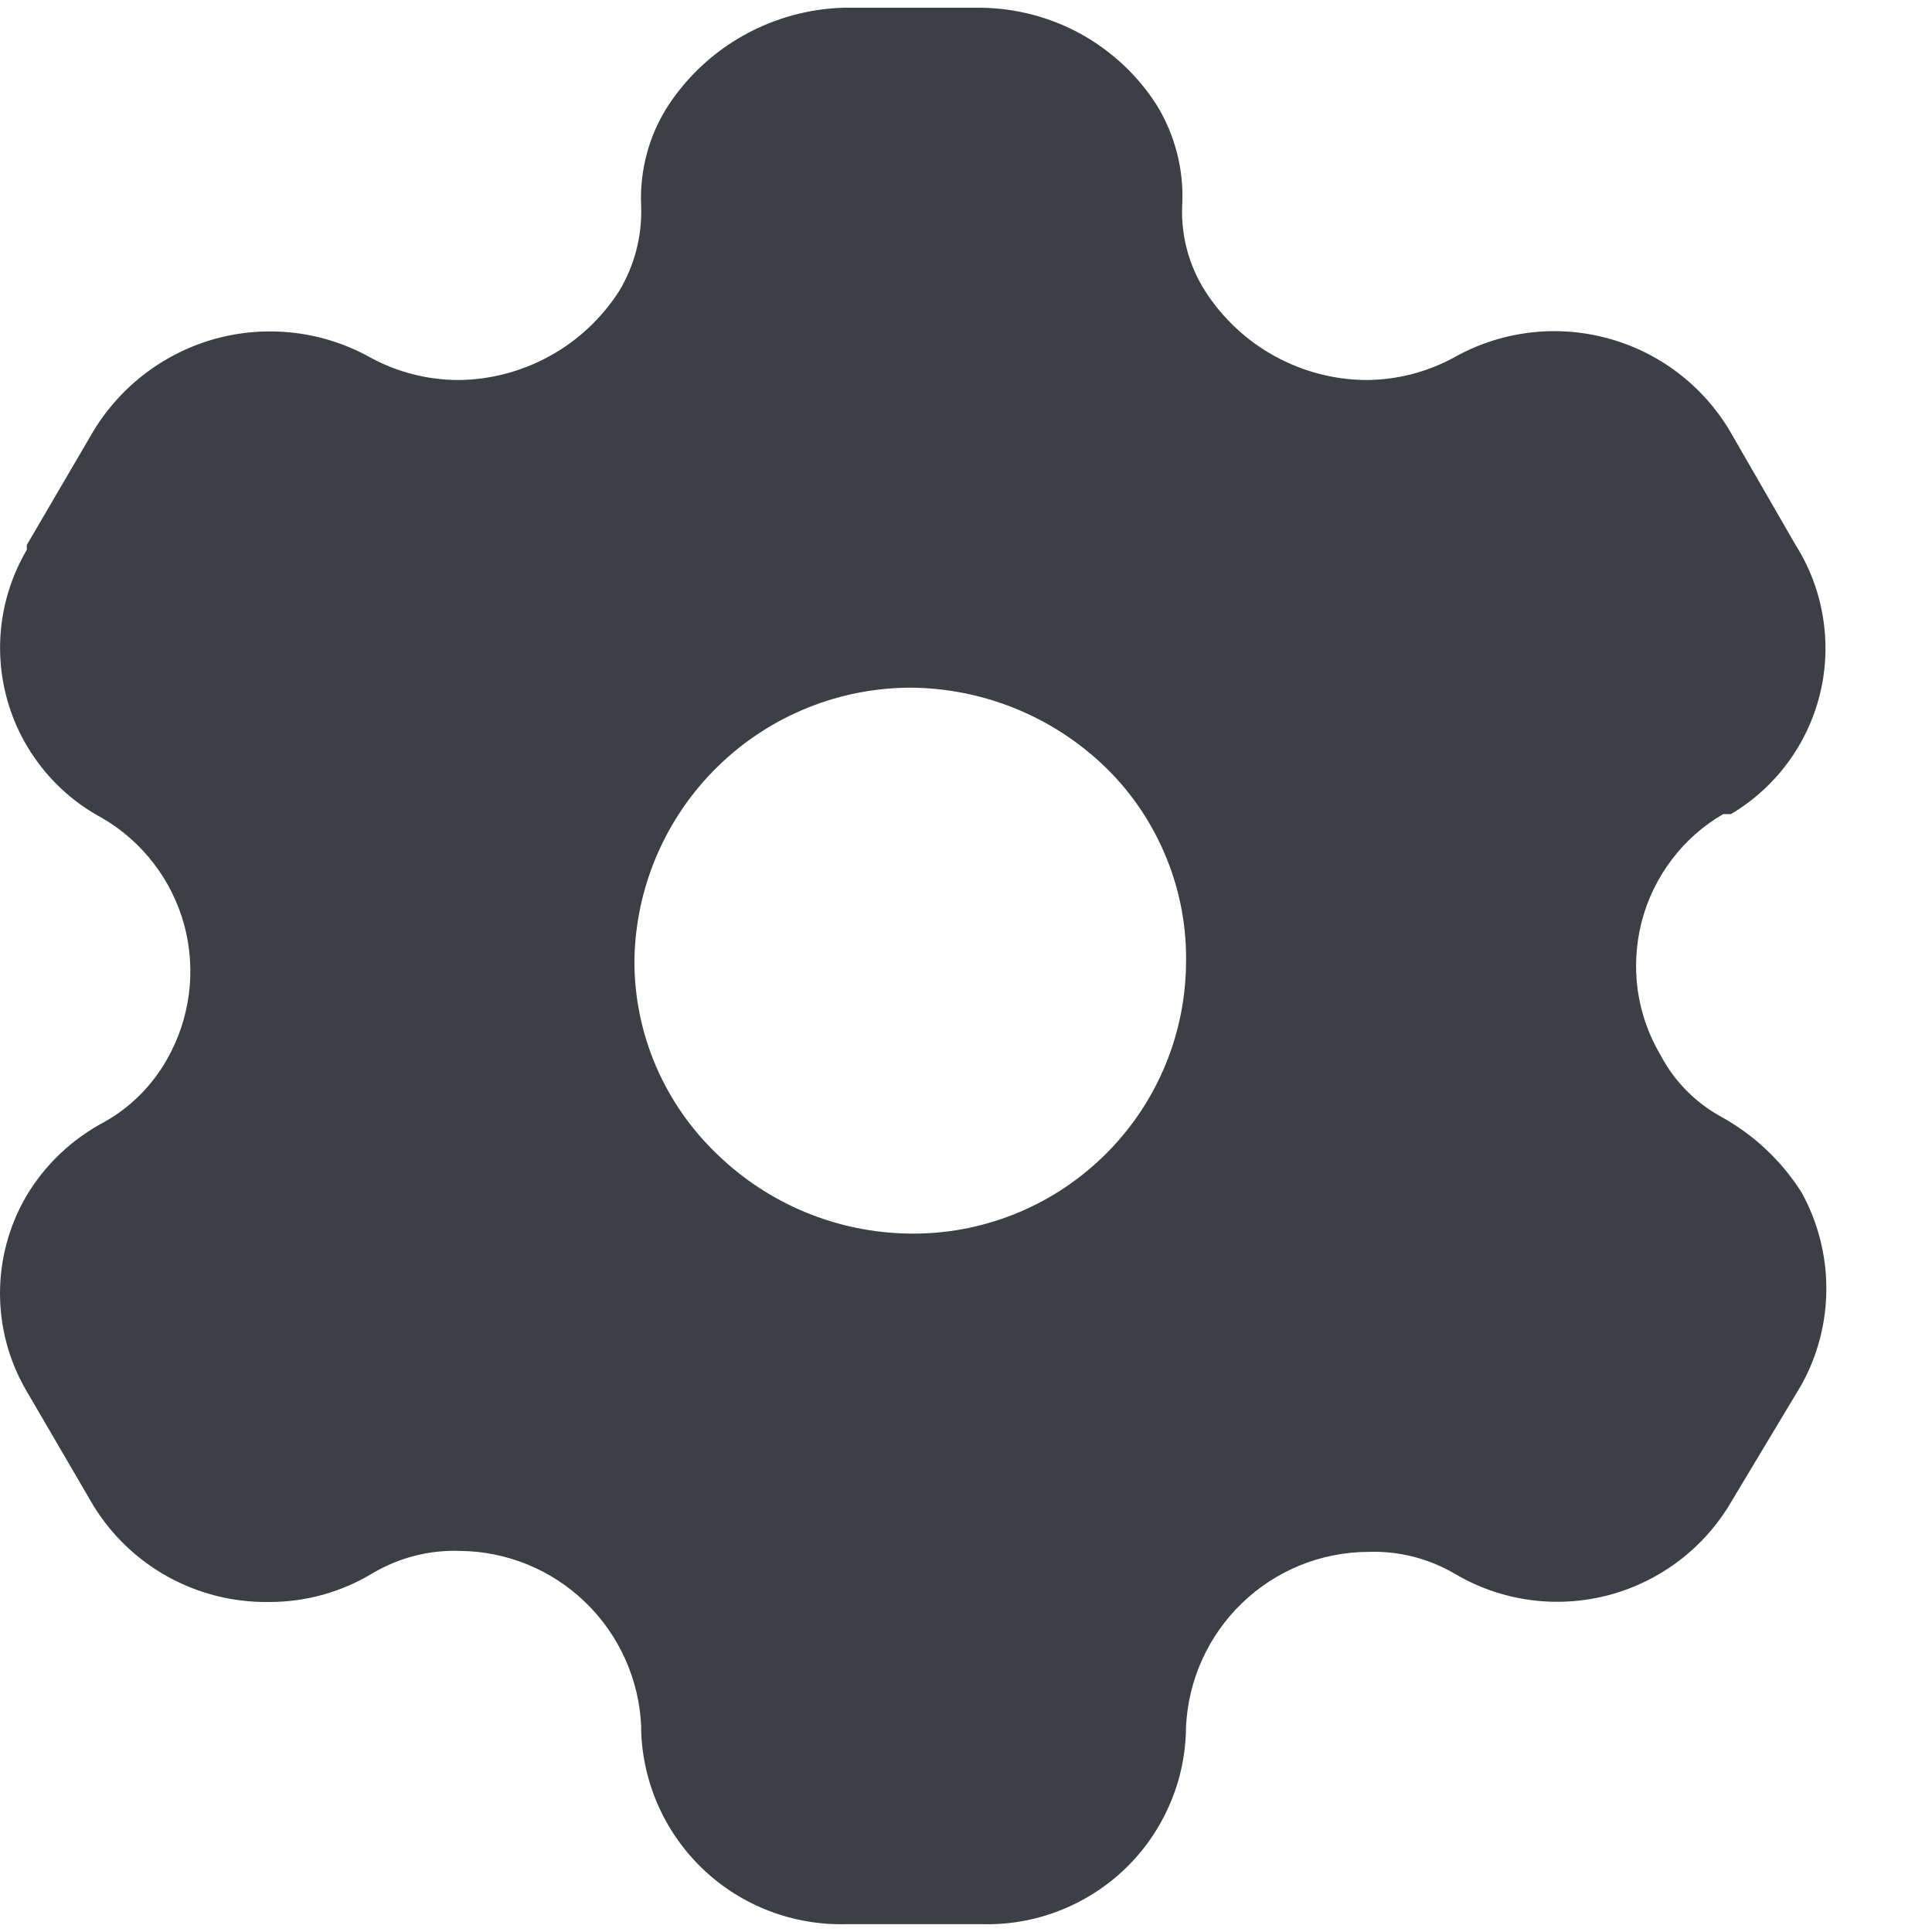 <svg width="16" height="16" viewBox="0 0 16 16" fill="none" xmlns="http://www.w3.org/2000/svg">
<path d="M8.121 15.935H7.011C6.574 15.947 6.149 15.787 5.83 15.487C5.512 15.188 5.324 14.774 5.31 14.337V14.297C5.293 13.909 5.128 13.541 4.849 13.271C4.57 13 4.197 12.847 3.808 12.844C3.556 12.835 3.307 12.899 3.089 13.027C2.829 13.185 2.531 13.268 2.227 13.267C1.936 13.271 1.649 13.2 1.394 13.06C1.139 12.92 0.925 12.716 0.773 12.468L0.214 11.51C0.074 11.267 0 10.992 0 10.711C0 10.431 0.074 10.155 0.214 9.912C0.37 9.647 0.597 9.432 0.869 9.289C1.082 9.168 1.259 8.991 1.38 8.778C1.574 8.441 1.627 8.041 1.527 7.665C1.426 7.29 1.181 6.969 0.845 6.774C0.655 6.672 0.487 6.533 0.353 6.365C0.218 6.197 0.118 6.004 0.06 5.796C0.002 5.589 -0.014 5.372 0.014 5.158C0.042 4.944 0.113 4.739 0.222 4.553V4.513L0.773 3.571C1.003 3.191 1.371 2.915 1.8 2.801C2.23 2.688 2.686 2.746 3.073 2.964C3.294 3.083 3.541 3.146 3.792 3.147C4.058 3.146 4.319 3.077 4.552 2.949C4.785 2.821 4.982 2.636 5.126 2.413C5.254 2.201 5.318 1.957 5.31 1.71C5.295 1.41 5.376 1.113 5.541 0.863C5.701 0.624 5.915 0.427 6.167 0.288C6.419 0.149 6.7 0.072 6.987 0.064H8.121C8.411 0.067 8.695 0.141 8.949 0.28C9.202 0.42 9.418 0.62 9.575 0.863C9.732 1.116 9.808 1.412 9.79 1.71C9.781 1.958 9.848 2.203 9.982 2.413C10.126 2.636 10.323 2.821 10.556 2.949C10.789 3.077 11.05 3.146 11.316 3.147C11.567 3.146 11.814 3.083 12.035 2.964C12.42 2.745 12.876 2.685 13.305 2.799C13.734 2.912 14.101 3.19 14.327 3.571L14.87 4.513C14.985 4.694 15.061 4.895 15.096 5.106C15.131 5.317 15.124 5.533 15.074 5.74C15.024 5.948 14.933 6.144 14.806 6.316C14.679 6.488 14.519 6.633 14.335 6.742H14.271C14.105 6.838 13.96 6.966 13.845 7.119C13.729 7.272 13.644 7.446 13.596 7.632C13.548 7.817 13.537 8.011 13.563 8.201C13.59 8.391 13.654 8.573 13.752 8.738C13.866 8.955 14.041 9.132 14.255 9.249C14.525 9.398 14.753 9.613 14.918 9.872C15.054 10.117 15.125 10.392 15.125 10.671C15.125 10.951 15.054 11.226 14.918 11.47L14.343 12.428C14.233 12.619 14.086 12.787 13.911 12.921C13.736 13.055 13.537 13.153 13.323 13.21C13.11 13.266 12.888 13.28 12.67 13.25C12.451 13.22 12.241 13.147 12.051 13.035V13.035C11.834 12.907 11.584 12.843 11.332 12.852C10.942 12.853 10.567 13.005 10.286 13.276C10.005 13.547 9.839 13.915 9.822 14.305C9.82 14.525 9.775 14.742 9.687 14.943C9.6 15.145 9.474 15.327 9.315 15.479C9.157 15.63 8.969 15.749 8.764 15.827C8.559 15.906 8.341 15.942 8.121 15.935V15.935ZM7.57 5.695C6.963 5.689 6.379 5.923 5.945 6.347C5.511 6.771 5.262 7.349 5.254 7.956C5.253 8.254 5.313 8.549 5.43 8.824C5.547 9.098 5.718 9.346 5.933 9.553C6.361 9.971 6.932 10.208 7.53 10.216C8.128 10.225 8.705 9.996 9.135 9.579C9.565 9.163 9.812 8.594 9.822 7.996C9.83 7.692 9.776 7.39 9.661 7.108C9.547 6.826 9.377 6.571 9.159 6.358C8.723 5.934 8.139 5.696 7.53 5.695H7.57Z" fill="#3C3F45"/>
</svg>
